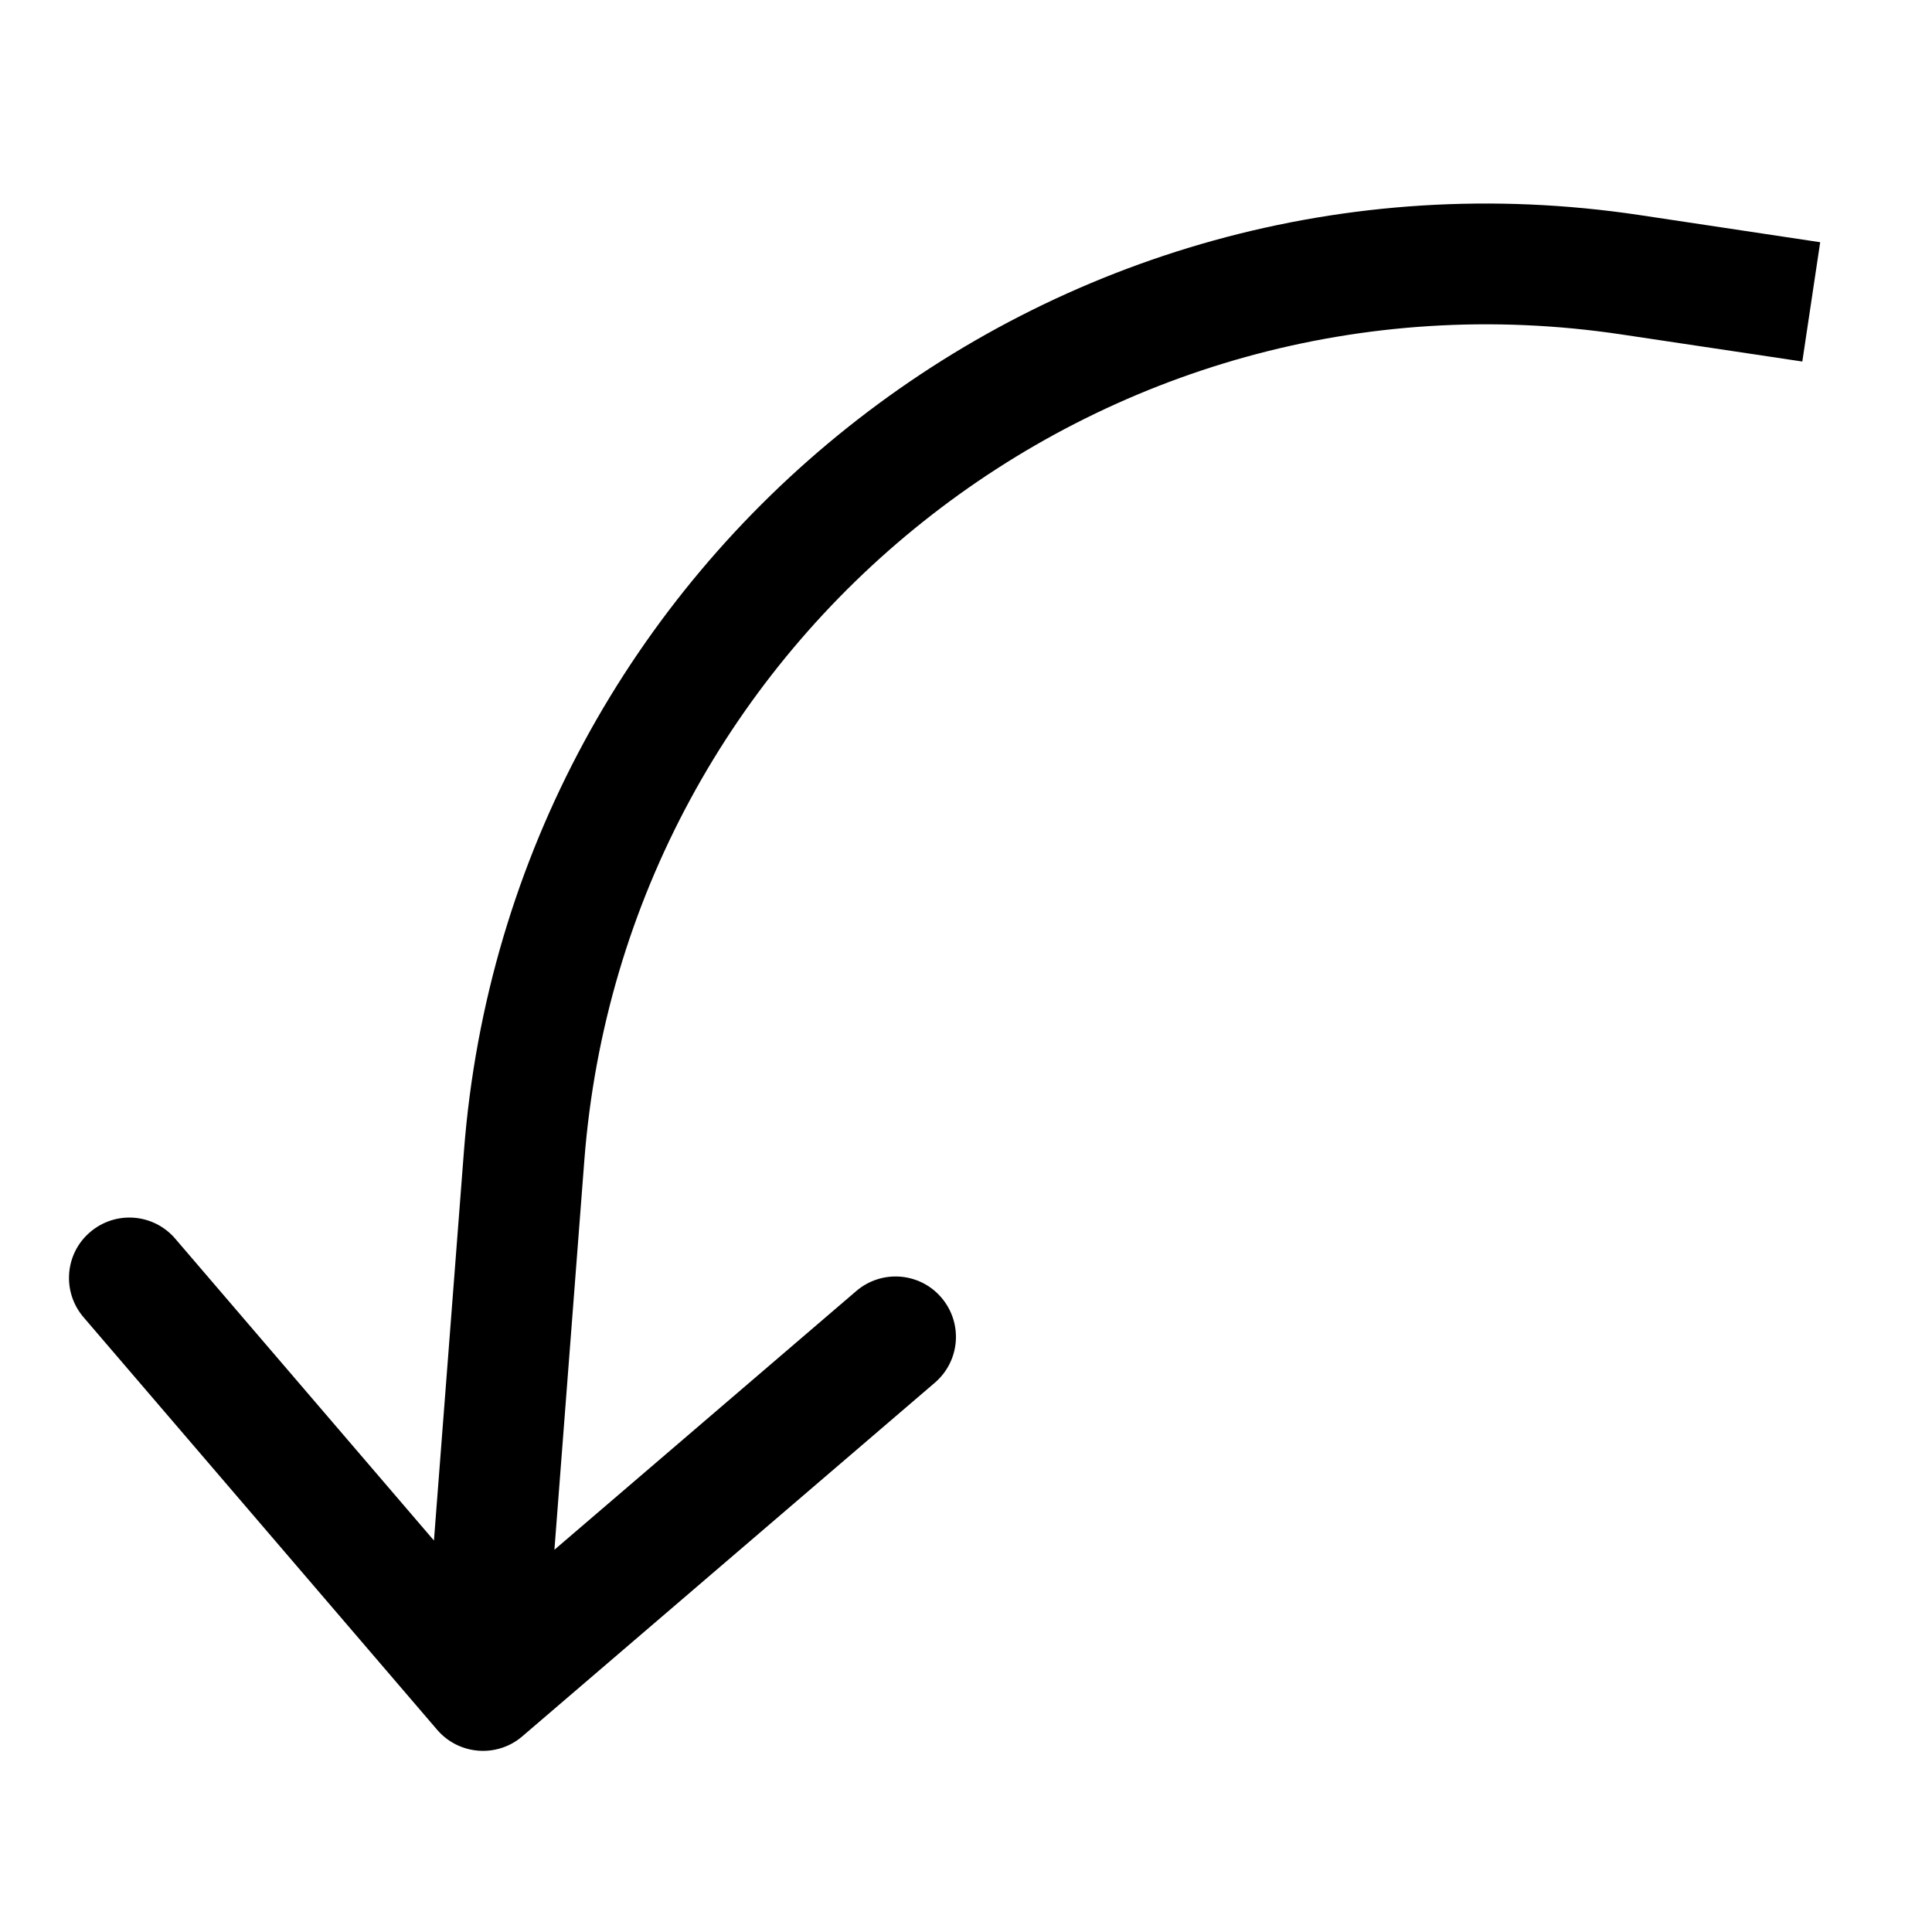 <svg width="16" height="16" viewBox="0 0 16 16" fill="none" xmlns="http://www.w3.org/2000/svg">
<rect width="16" height="16" fill="white"/>
<g clip-path="url(#clip0_2_7)">
<path d="M13.504 2.276L13.578 1.781L13.578 1.781L13.504 2.276ZM4.34 9.573L3.842 9.535L3.842 9.535L4.34 9.573ZM3.62 14.325C3.8 14.535 4.116 14.559 4.325 14.38L7.742 11.451C7.952 11.271 7.976 10.956 7.796 10.746C7.617 10.536 7.301 10.512 7.091 10.692L4.054 13.295L1.451 10.258C1.271 10.048 0.956 10.024 0.746 10.204C0.536 10.383 0.512 10.699 0.692 10.909L3.62 14.325ZM15.074 2.006L13.578 1.781L13.43 2.77L14.926 2.994L15.074 2.006ZM3.842 9.535L3.501 13.962L4.499 14.038L4.839 9.612L3.842 9.535ZM13.578 1.781C8.697 1.049 4.221 4.614 3.842 9.535L4.839 9.612C5.173 5.27 9.123 2.124 13.43 2.77L13.578 1.781Z" fill="black"/>
</g>
<defs>
<clipPath id="clip0_2_7">
<rect width="16" height="16" fill="white"/>
</clipPath>
</defs>
</svg>
